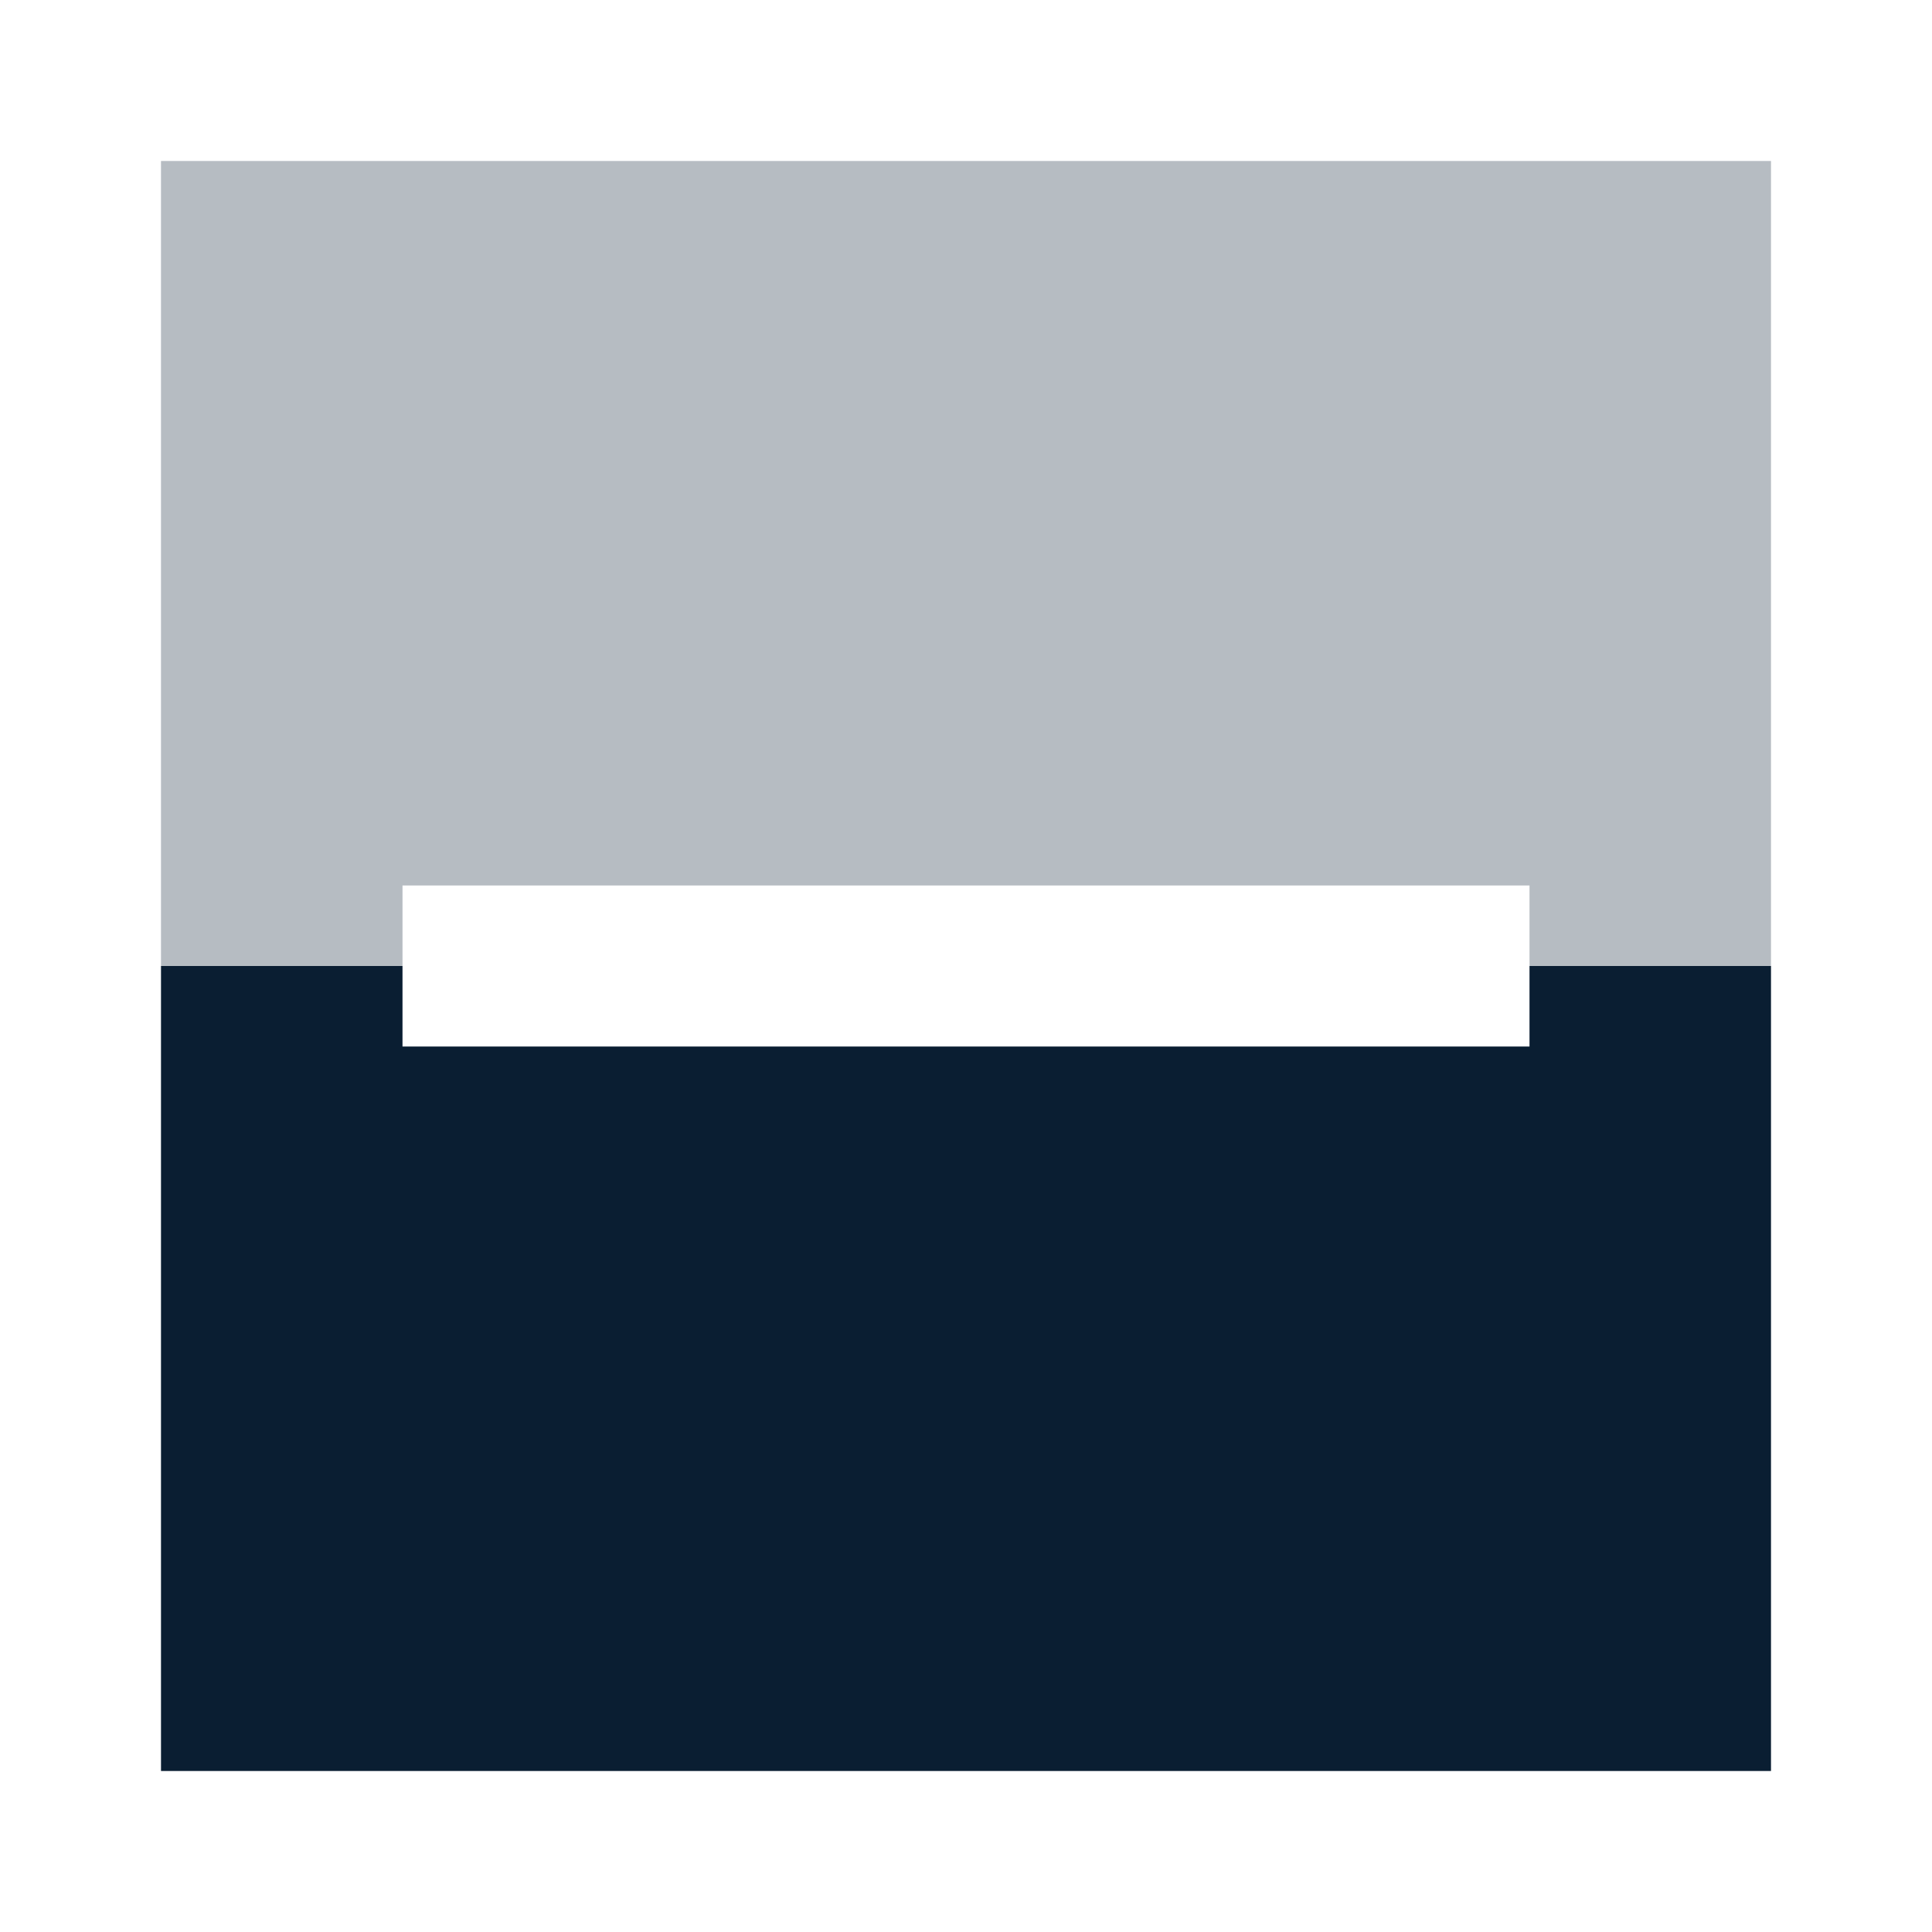 <svg xmlns="http://www.w3.org/2000/svg" width="24" height="24" version="1" viewBox="0 0 24 24"><path fill="#0a1e32" d="M2 12h3v-1h14v1h3V2H2z" opacity=".3"/><path fill="#0a1e32" d="M2 12v10h20V12h-3v1H5v-1z"/></svg>